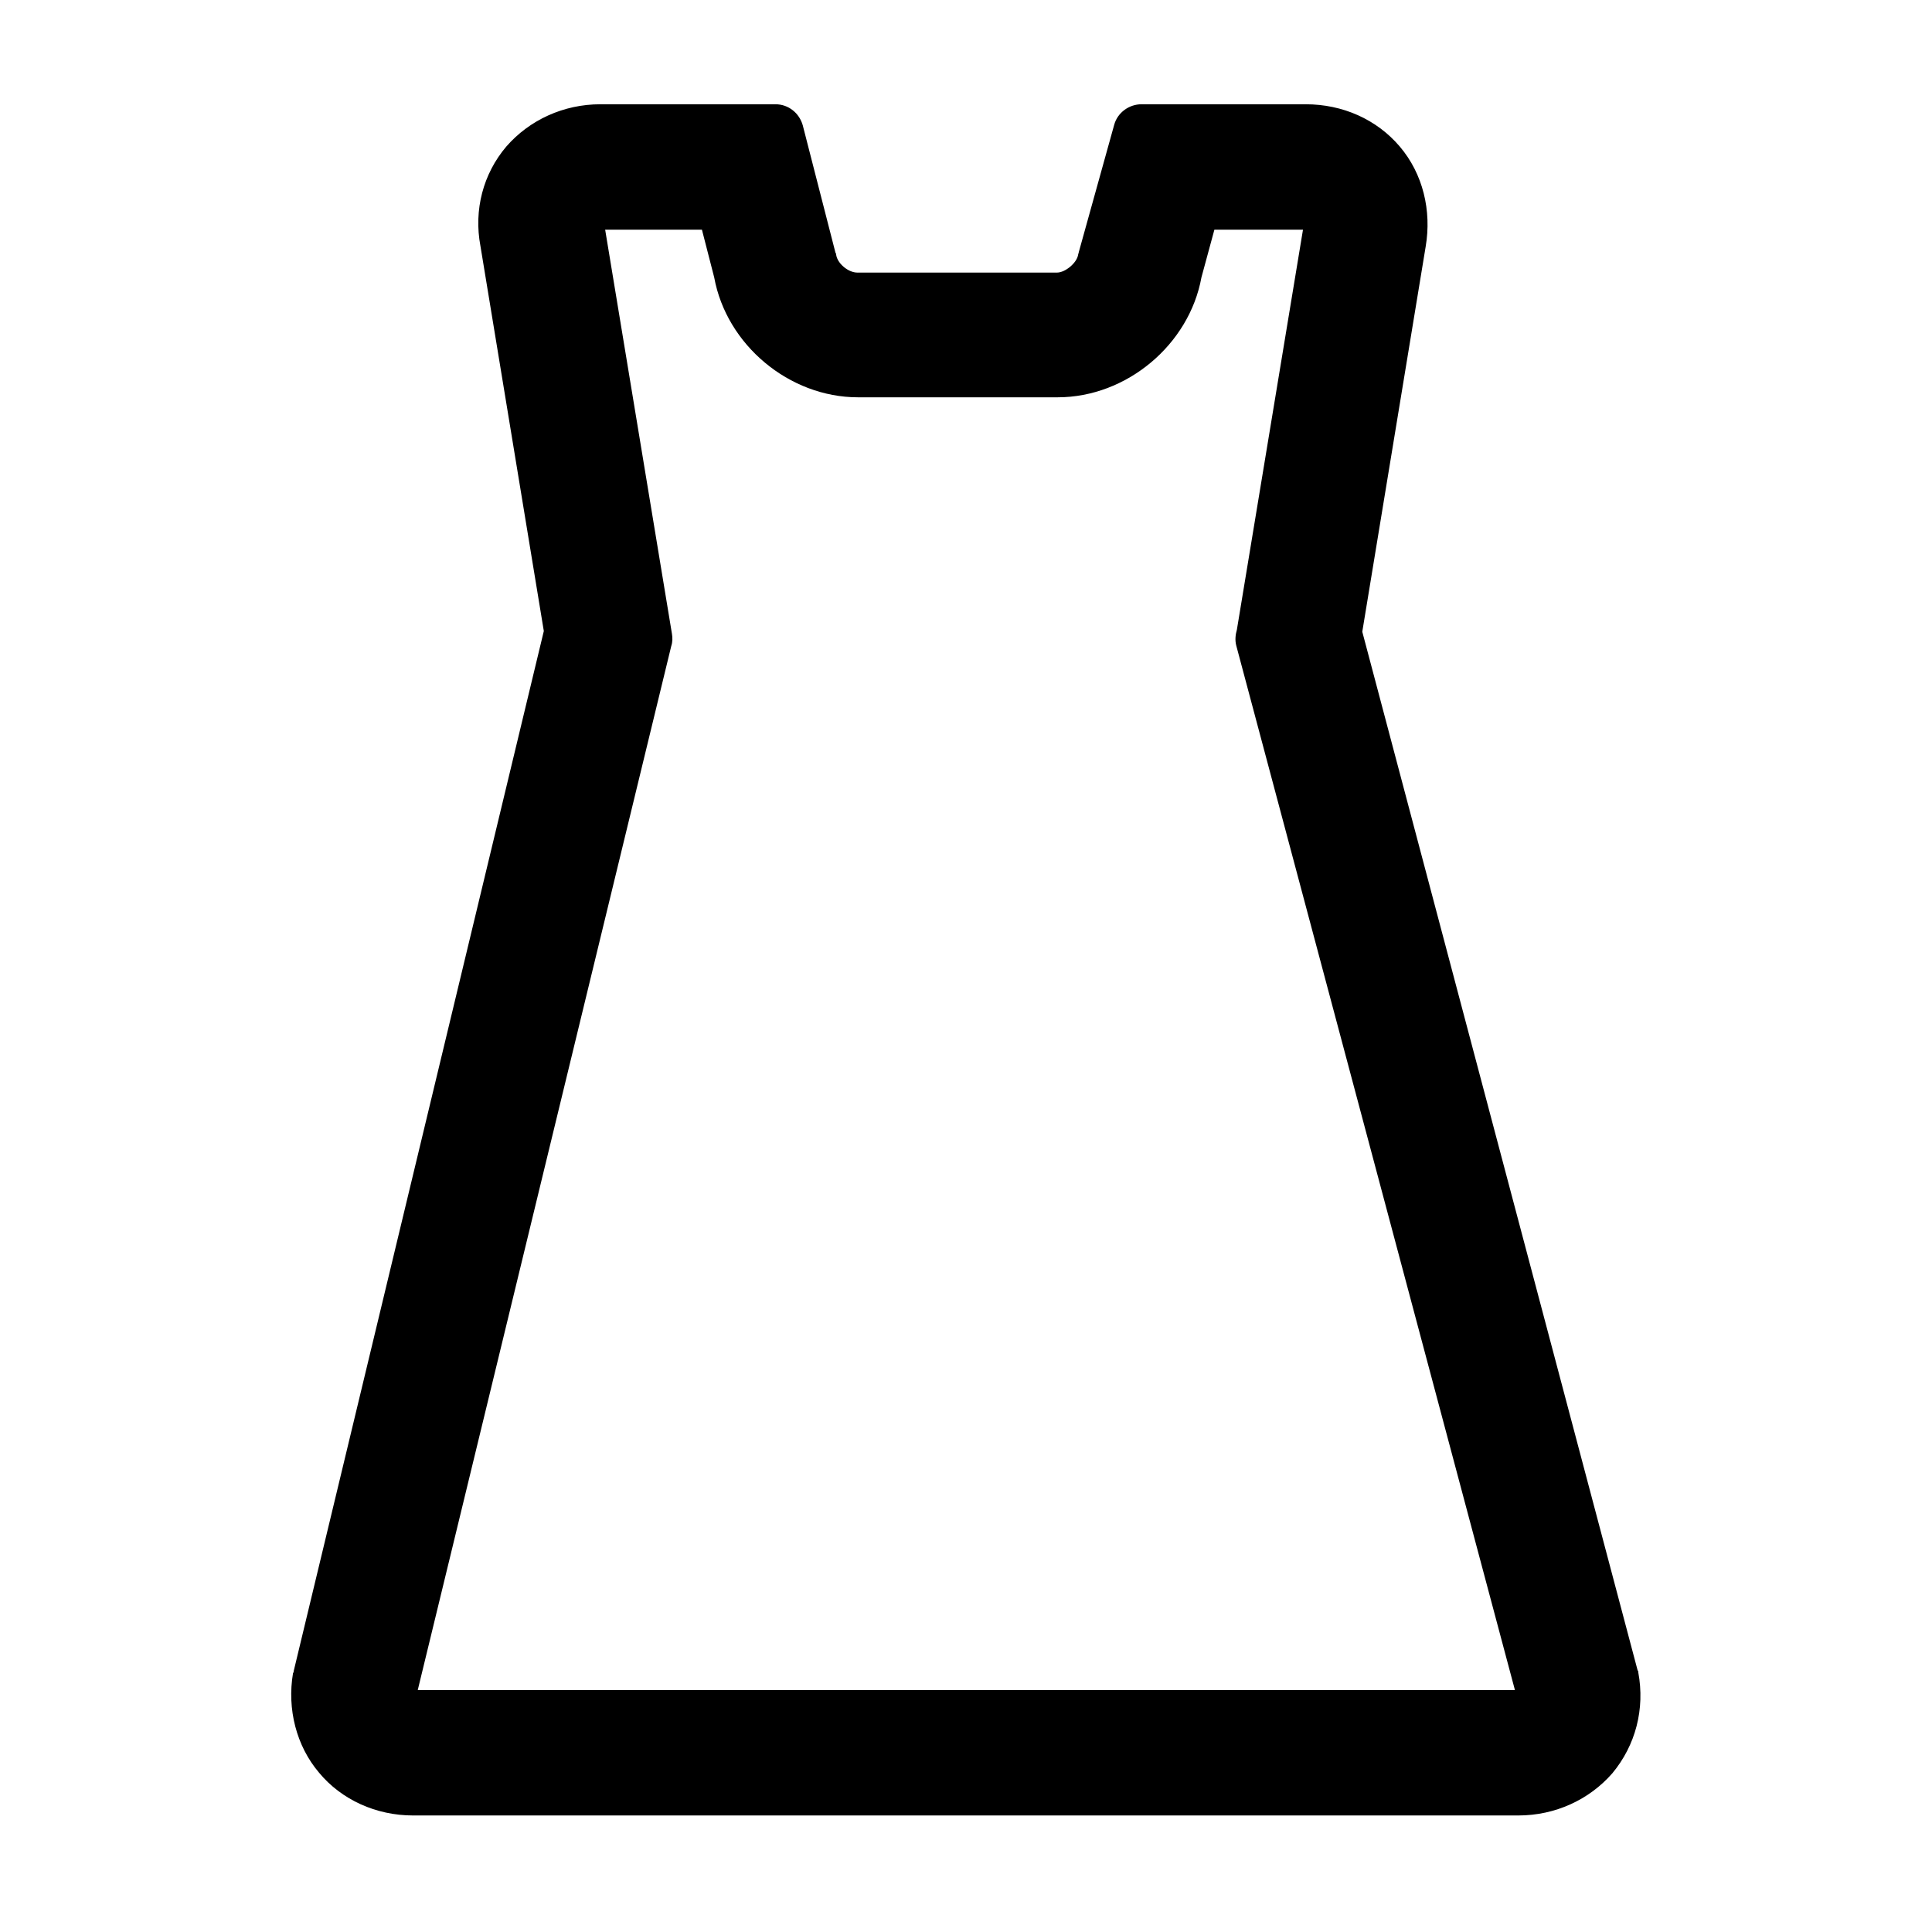 <?xml version="1.0" standalone="no"?>
<!DOCTYPE svg PUBLIC "-//W3C//DTD SVG 1.1//EN" "http://www.w3.org/Graphics/SVG/1.1/DTD/svg11.dtd">
<svg t="1715408101176" class="icon" viewBox="0 0 1024 1024" version="1.1"
  xmlns="http://www.w3.org/2000/svg" p-id="2742" xmlns:xlink="http://www.w3.org/1999/xlink"
  width="200" height="200">
  <path
    d="M868.323 886.383c0-0.361 0-0.722-0.361-1.084L722.037 334.832l33.592-204.078c3.251-19.144-1.445-38.648-13.726-53.096-12.281-14.448-30.341-22.394-49.846-22.394l-87.049 0c-6.502 0-12.642 4.334-14.448 10.836l-18.782 67.544c0 0.361-0.361 1.084-0.361 1.445-0.722 4.334-6.863 9.391-11.197 9.391l-105.831 0c-4.696 0-10.475-4.696-11.197-9.391 0-0.361 0-0.722-0.361-1.084l-17.338-67.544c-1.806-6.502-7.585-11.197-14.448-11.197l-92.828 0c-19.505 0-37.565 8.308-49.846 22.394-12.281 14.448-17.338 33.592-13.726 52.735l33.592 204.078L155.677 885.661c0 0.361 0 0.722-0.361 1.084-3.251 19.144 1.806 38.648 13.726 52.735 11.92 14.448 30.341 22.756 49.846 22.756l585.865 0c19.505 0 37.565-8.308 49.846-22.394C866.878 925.031 871.935 905.888 868.323 886.383zM355.781 342.417c0.722-2.167 0.722-4.334 0.361-6.502l-35.398-214.191 51.29 0 6.502 25.284c6.502 35.759 39.732 63.571 76.213 63.571l105.831 0c36.481 0 69.711-27.812 76.213-63.571l6.863-25.284 46.956 0-35.036 212.024c-0.722 2.528-1.084 5.418-0.361 8.308L802.946 895.774l-581.531 0L355.781 342.417z"
    p-id="2743"></path>
  <path d="M413.934 884.216"></path>
</svg>